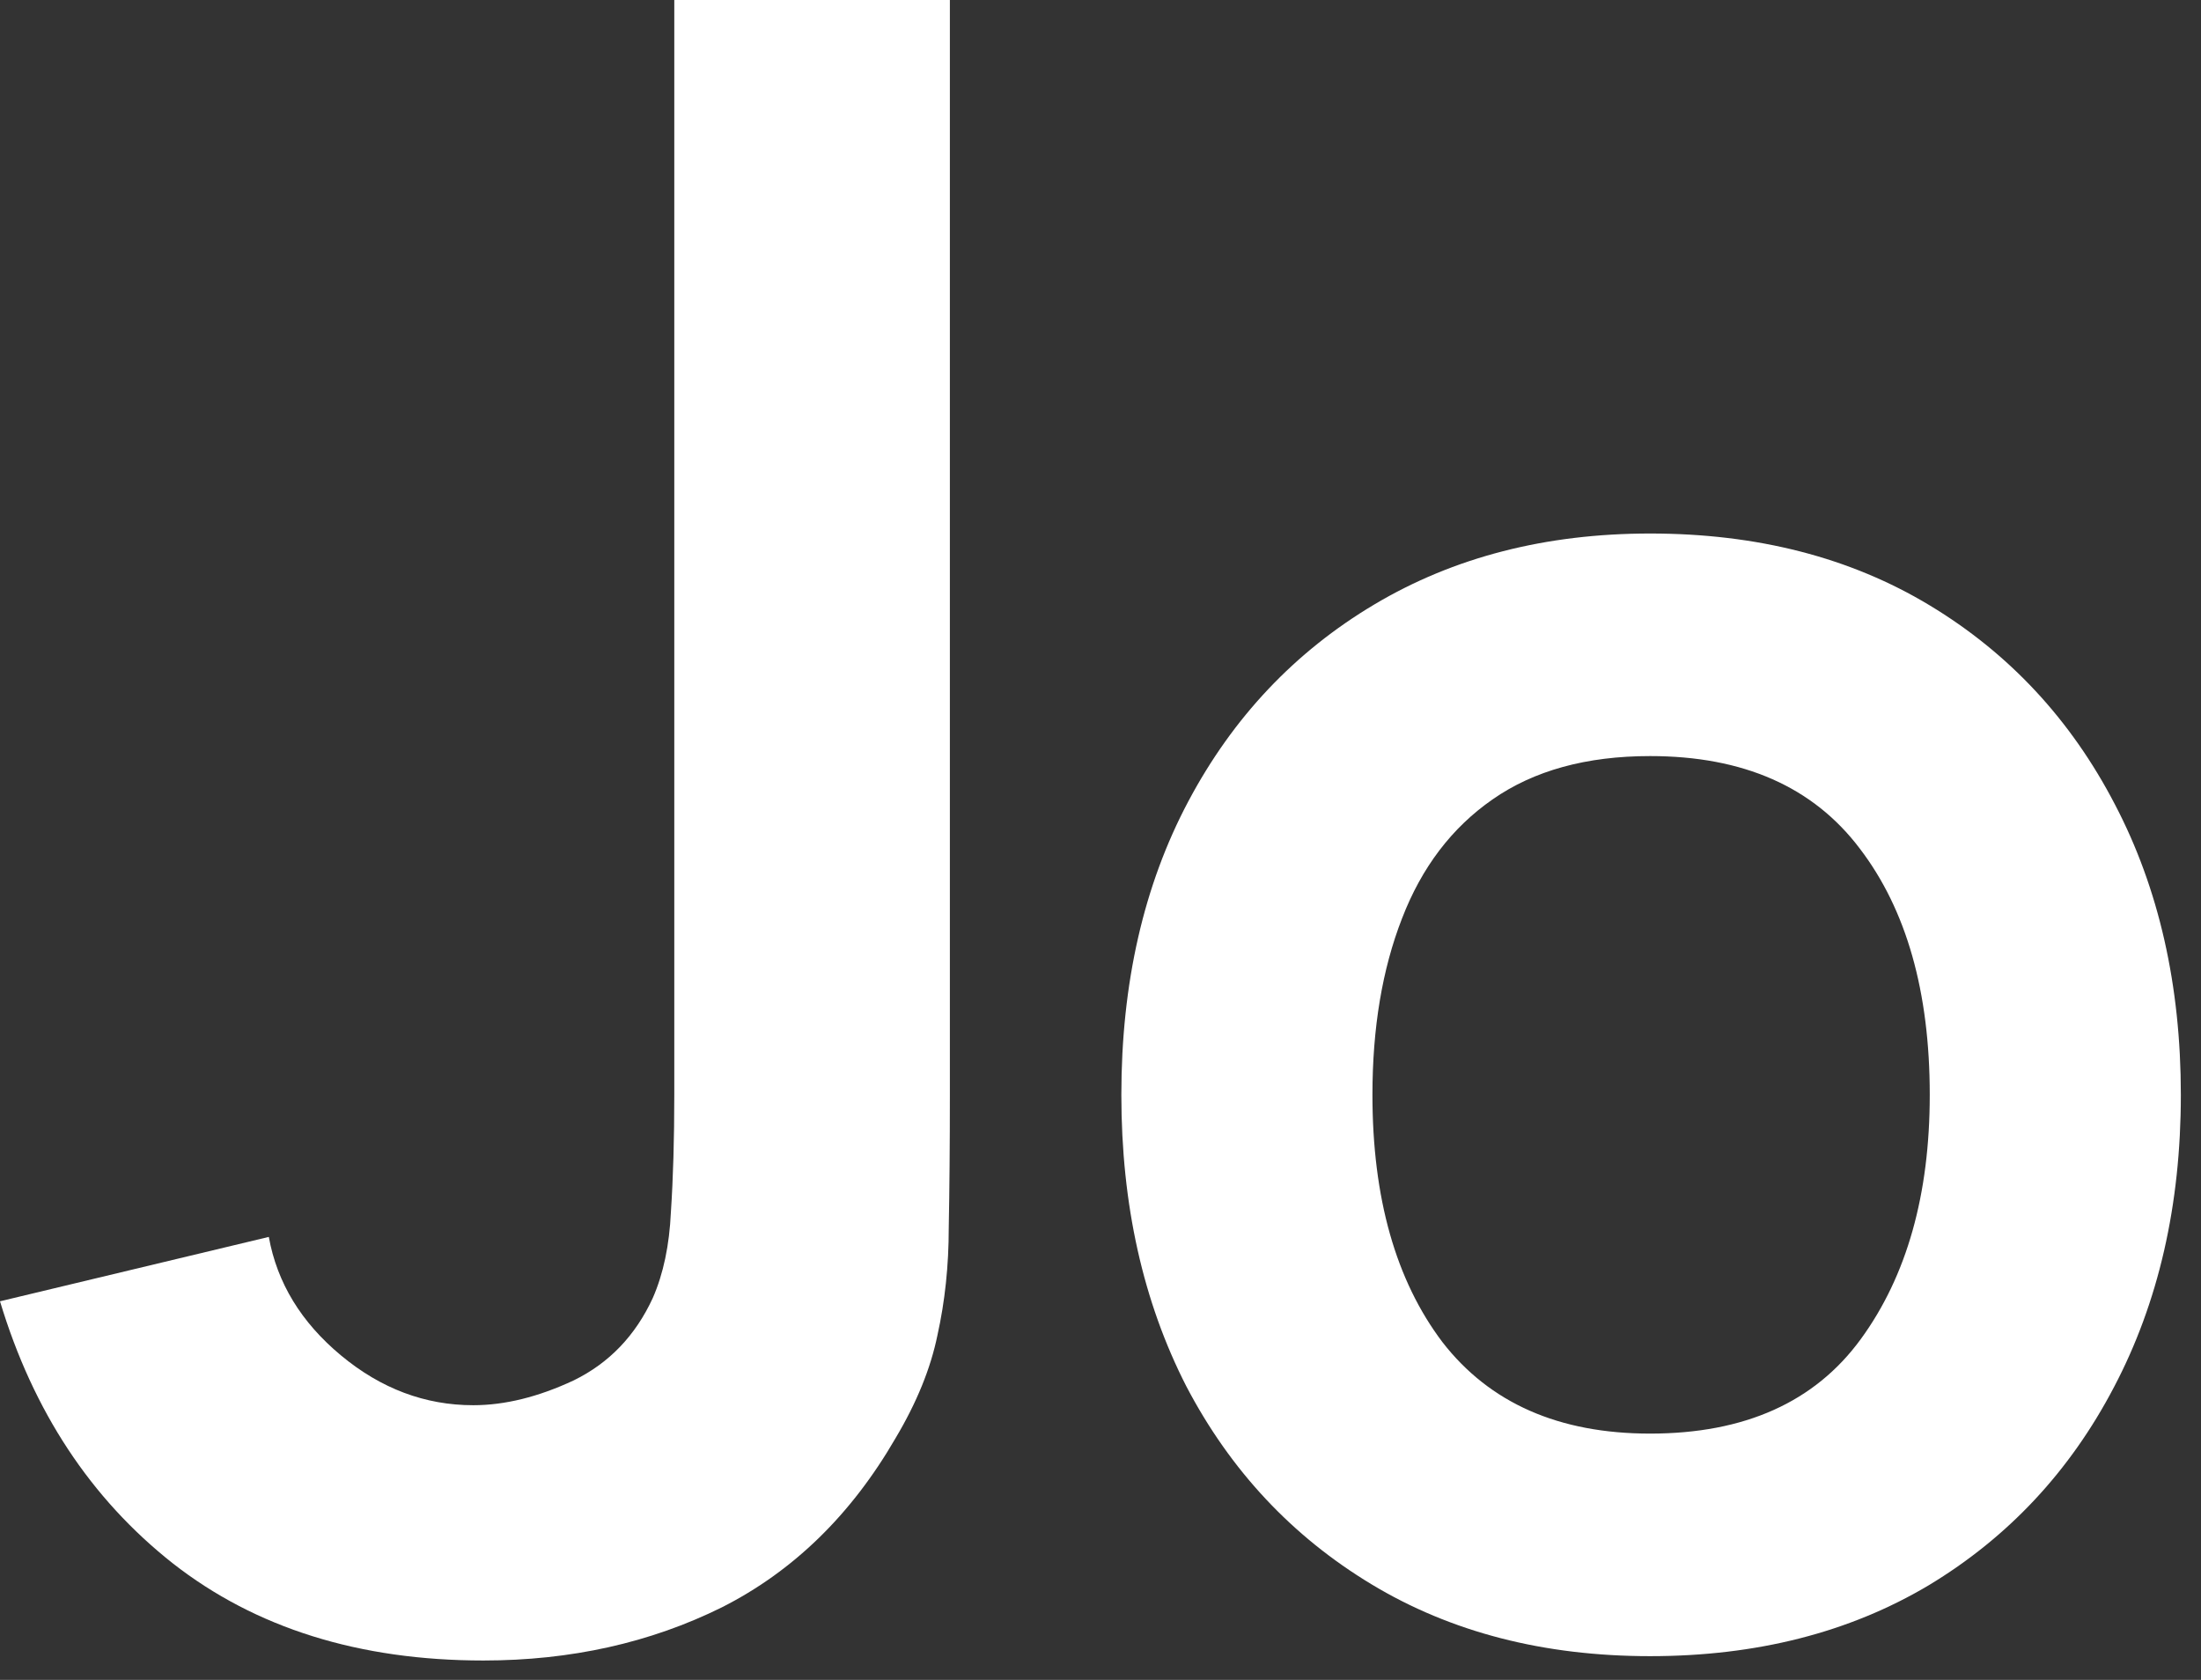 <svg width="76" height="58" viewBox="0 0 76 58" fill="none" xmlns="http://www.w3.org/2000/svg">
<rect x="0" y="0" width="76" height="58" fill="#333333" stroke="none"/>
<path d="M16.692 57.33C12.402 57.33 8.827 56.212 5.967 53.976C3.133 51.74 1.144 48.724 0 44.928L9.282 42.705C9.568 44.291 10.4 45.656 11.778 46.8C13.156 47.944 14.677 48.516 16.341 48.516C17.433 48.516 18.59 48.23 19.812 47.658C21.034 47.06 21.944 46.111 22.542 44.811C22.906 43.979 23.114 42.991 23.166 41.847C23.244 40.677 23.283 39.325 23.283 37.791V0H32.799V37.791C32.799 39.533 32.786 41.067 32.76 42.393C32.76 43.693 32.63 44.928 32.37 46.098C32.136 47.242 31.655 48.425 30.927 49.647C29.393 52.299 27.391 54.249 24.921 55.497C22.451 56.719 19.708 57.33 16.692 57.33Z" fill="white"/>
<path d="M56.978 57.18C53.306 57.18 50.099 56.353 47.356 54.698C44.613 53.043 42.483 50.765 40.964 47.864C39.468 44.94 38.72 41.585 38.72 37.8C38.72 33.947 39.491 30.569 41.032 27.668C42.573 24.767 44.715 22.5 47.458 20.868C50.201 19.236 53.374 18.42 56.978 18.42C60.673 18.42 63.891 19.247 66.634 20.902C69.377 22.557 71.507 24.846 73.026 27.77C74.545 30.671 75.304 34.015 75.304 37.8C75.304 41.608 74.533 44.974 72.992 47.898C71.473 50.799 69.343 53.077 66.6 54.732C63.857 56.364 60.65 57.18 56.978 57.18ZM56.978 49.496C60.242 49.496 62.667 48.408 64.254 46.232C65.841 44.056 66.634 41.245 66.634 37.8C66.634 34.241 65.829 31.408 64.22 29.3C62.611 27.169 60.197 26.104 56.978 26.104C54.779 26.104 52.966 26.603 51.538 27.6C50.133 28.575 49.09 29.946 48.41 31.714C47.73 33.459 47.39 35.488 47.39 37.8C47.39 41.359 48.195 44.203 49.804 46.334C51.436 48.442 53.827 49.496 56.978 49.496Z" fill="white"/>
</svg>
